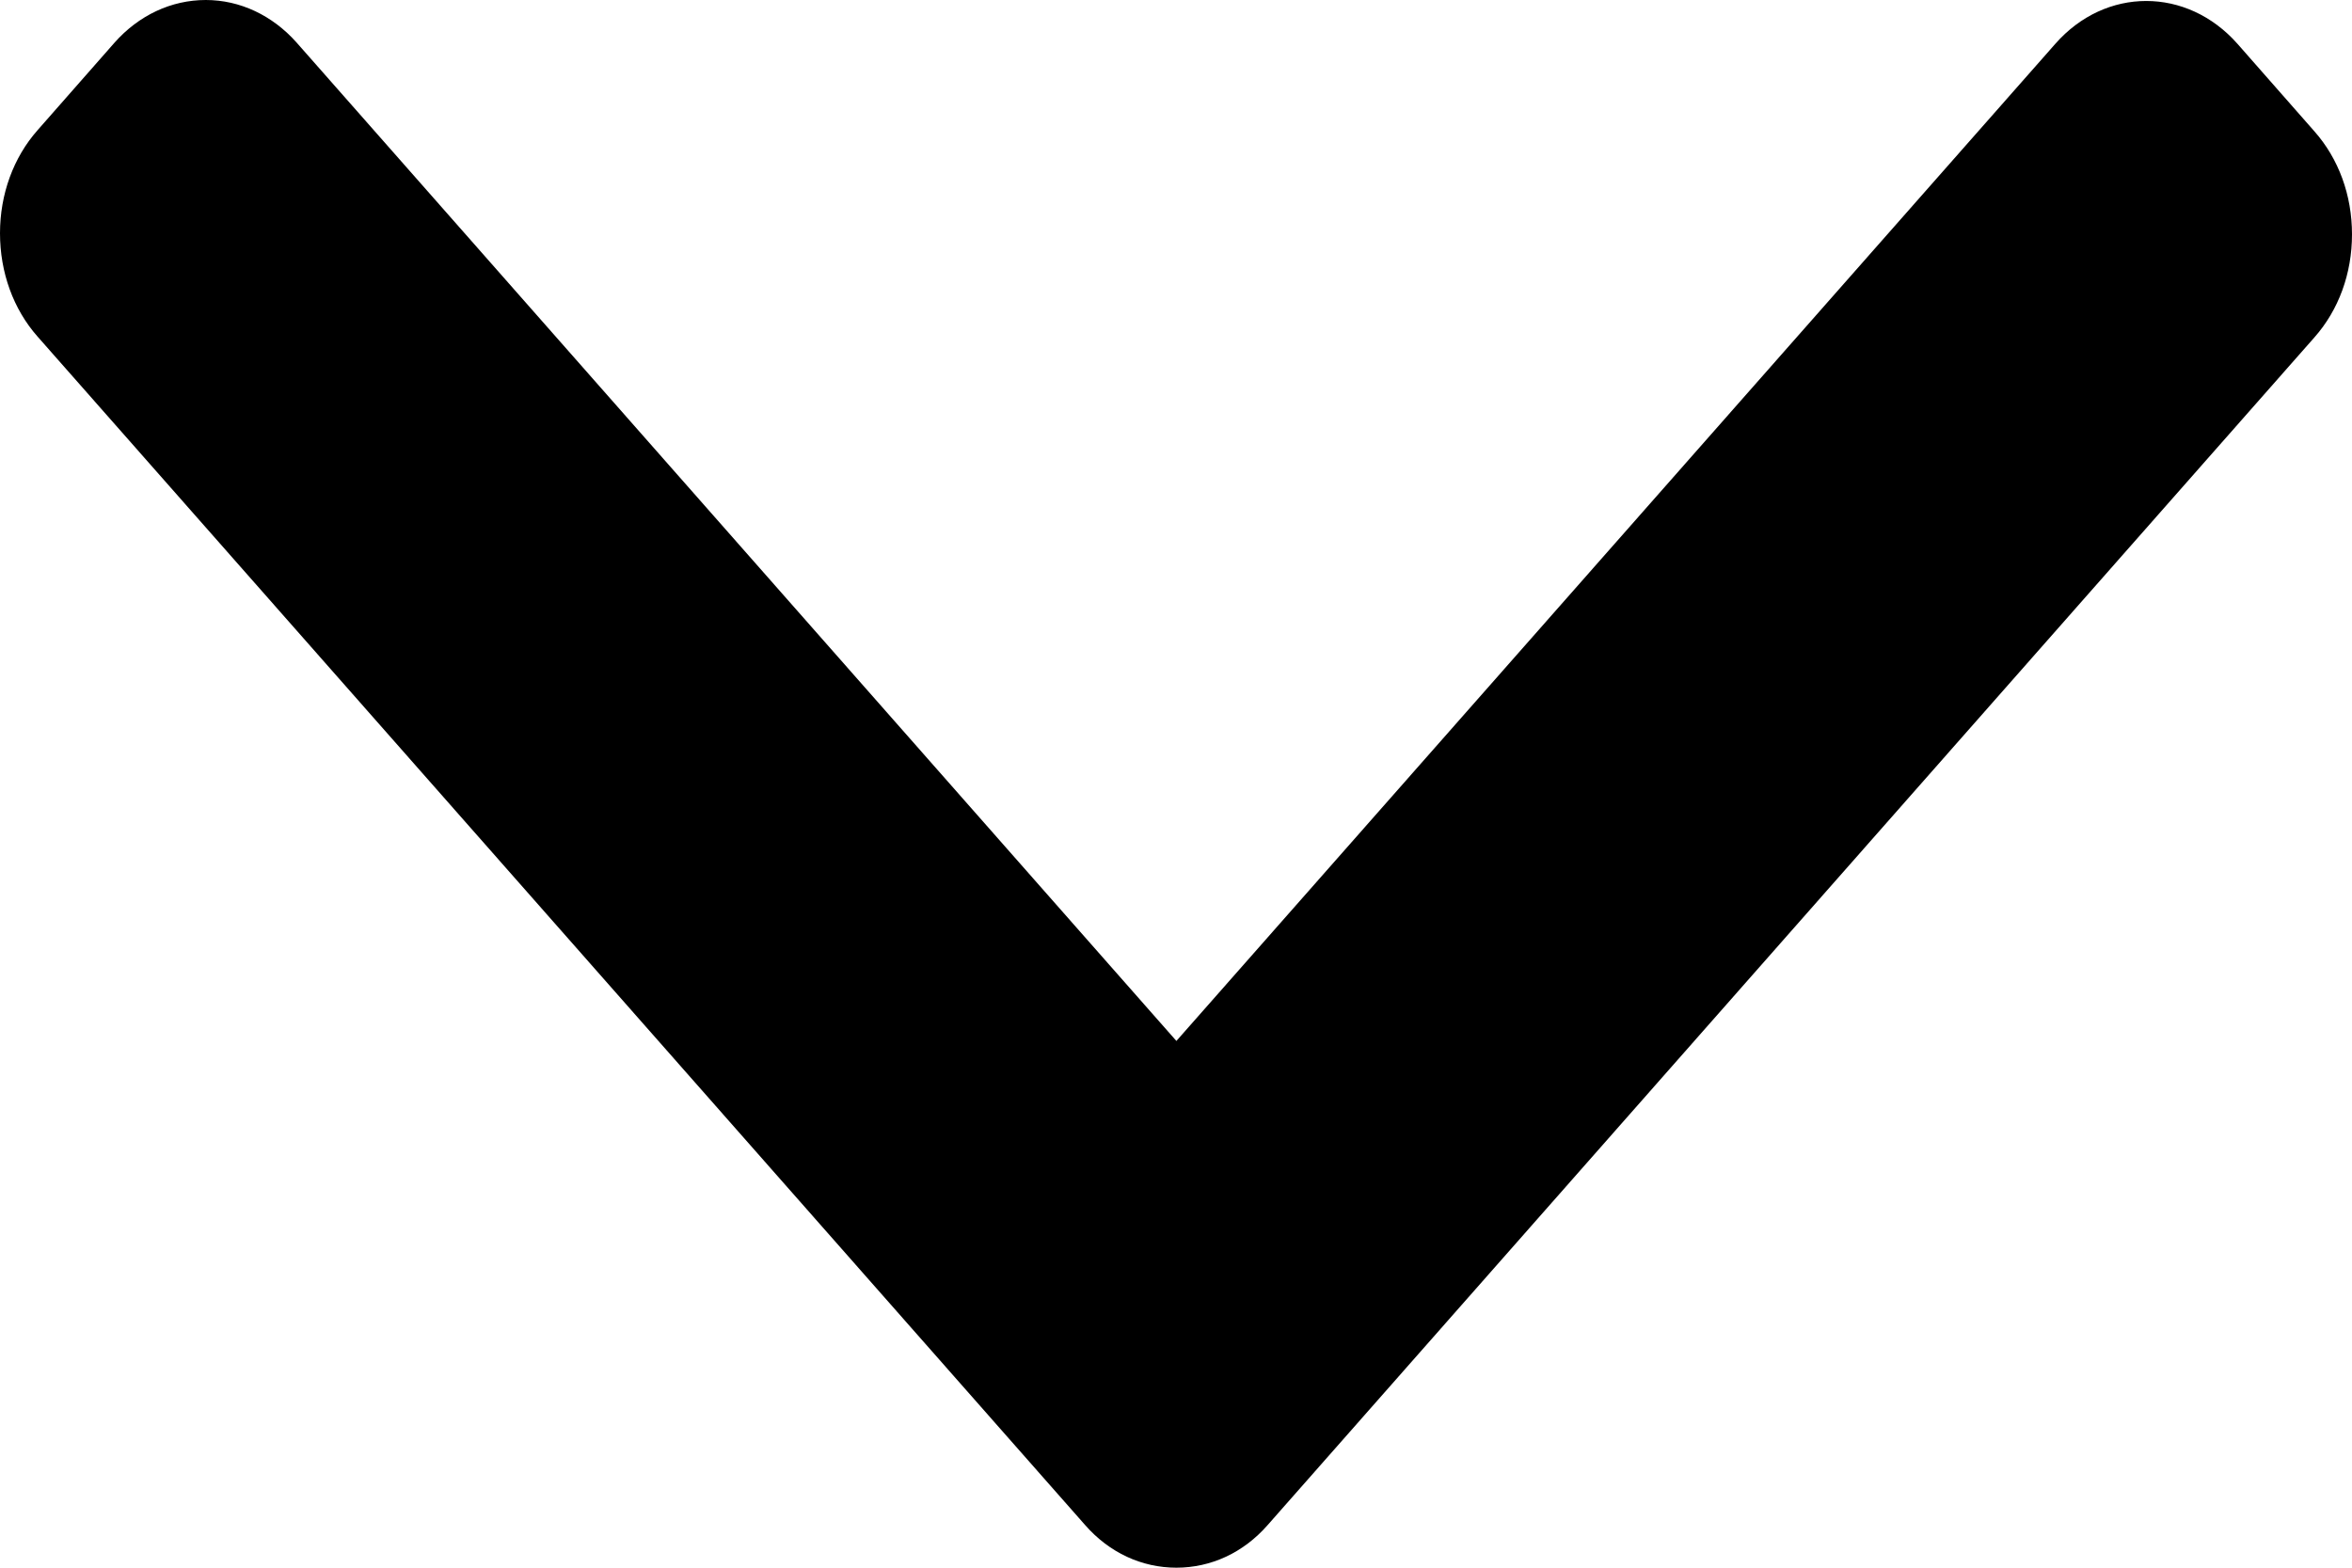 <svg width="6" height="4" viewBox="0 0 6 4" fill="none" xmlns="http://www.w3.org/2000/svg">
<path d="M3.234 3.891L5.904 0.861C5.966 0.791 6 0.698 6 0.598C6 0.498 5.966 0.405 5.904 0.335L5.708 0.112C5.579 -0.034 5.371 -0.034 5.243 0.112L3.001 2.656L0.757 0.109C0.695 0.039 0.612 -2.35498e-07 0.525 -2.39338e-07C0.437 -2.43183e-07 0.354 0.039 0.292 0.109L0.096 0.332C0.034 0.402 1.88966e-08 0.496 1.45365e-08 0.595C1.01764e-08 0.695 0.034 0.789 0.096 0.859L2.768 3.891C2.83 3.962 2.913 4 3.001 4C3.089 4 3.172 3.962 3.234 3.891Z" fill="black"/>
</svg>
